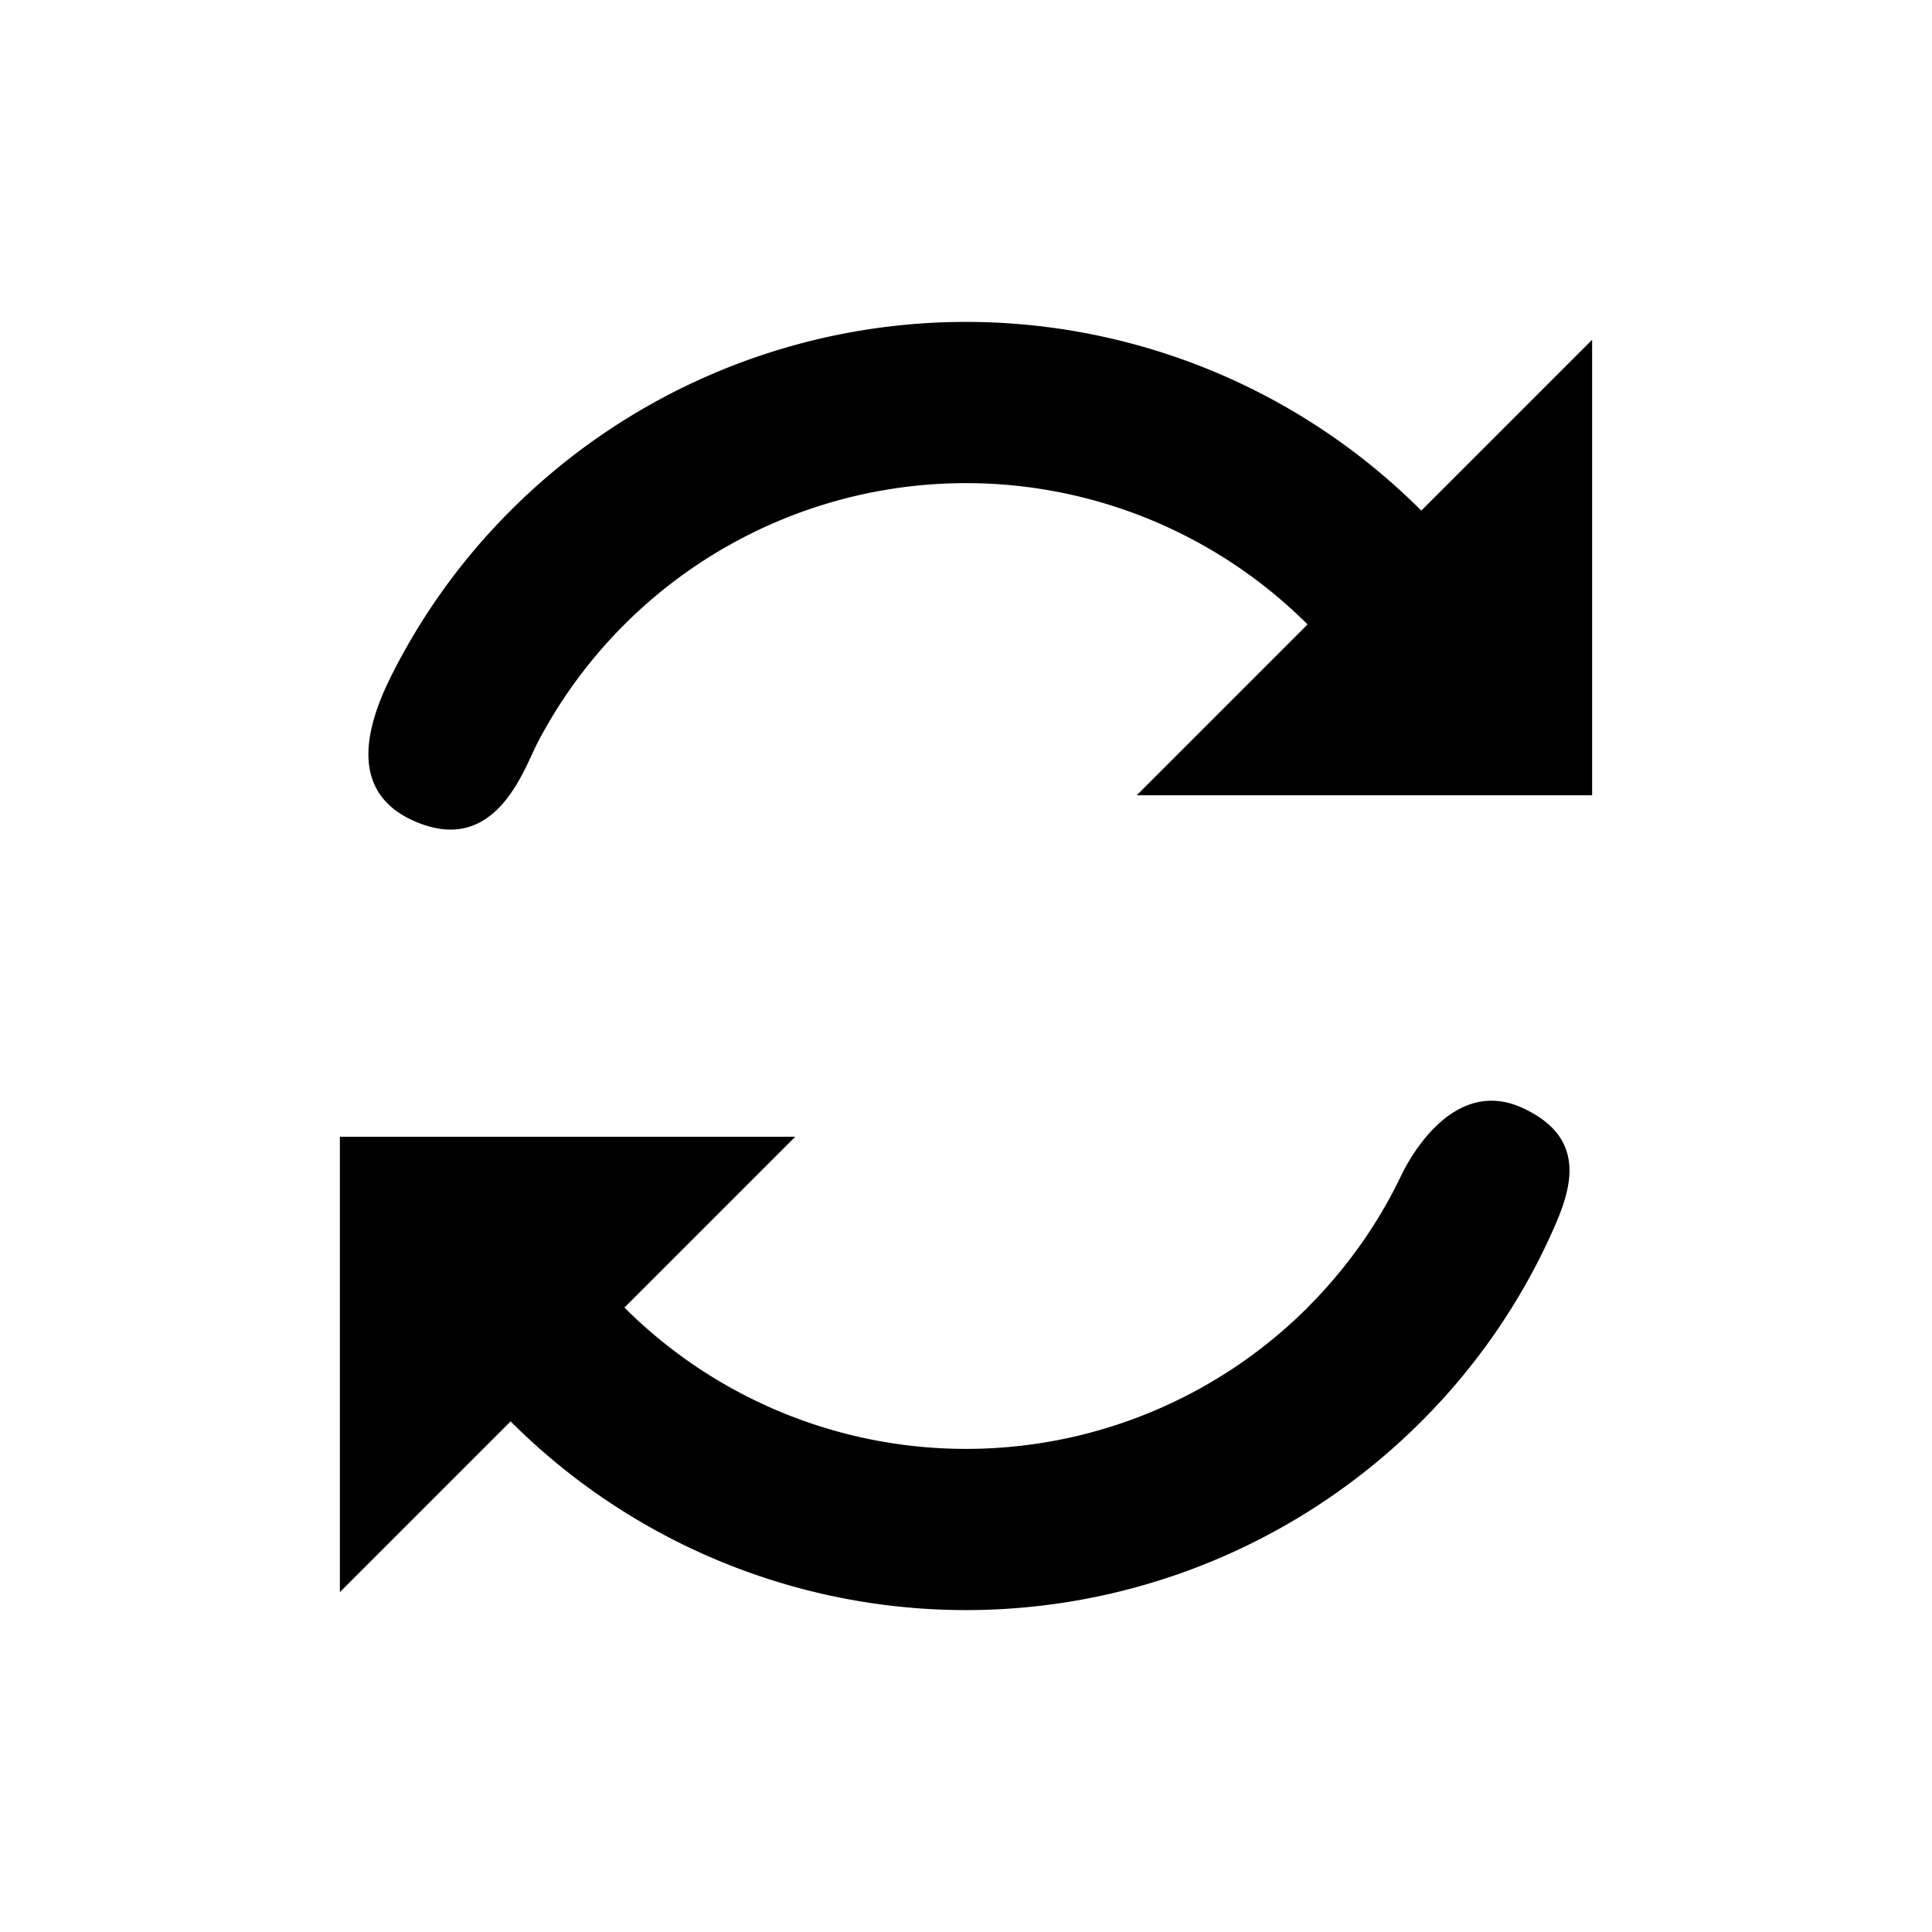 <svg xmlns="http://www.w3.org/2000/svg" viewBox="0 0 24 24">
    <path d="M19.778 4.222v5.657h-5.657l2.122-2.122A6.005 6.005 0 0 0 6.68 9.222c-.17.326-.504 1.367-1.455 1.01-.95-.357-.658-1.252-.361-1.843.37-.737.862-1.43 1.478-2.046a7.998 7.998 0 0 1 11.314 0l2.121-2.121zm-3.535 12.02c.489-.489.879-1.044 1.162-1.637.13-.272.674-1.226 1.51-.841.835.385.59 1.04.368 1.537a7.907 7.907 0 0 1-1.626 2.356 7.998 7.998 0 0 1-11.314 0l-2.121 2.121v-5.657h5.657l-2.122 2.122a6.005 6.005 0 0 0 8.486 0z"/>
</svg>
